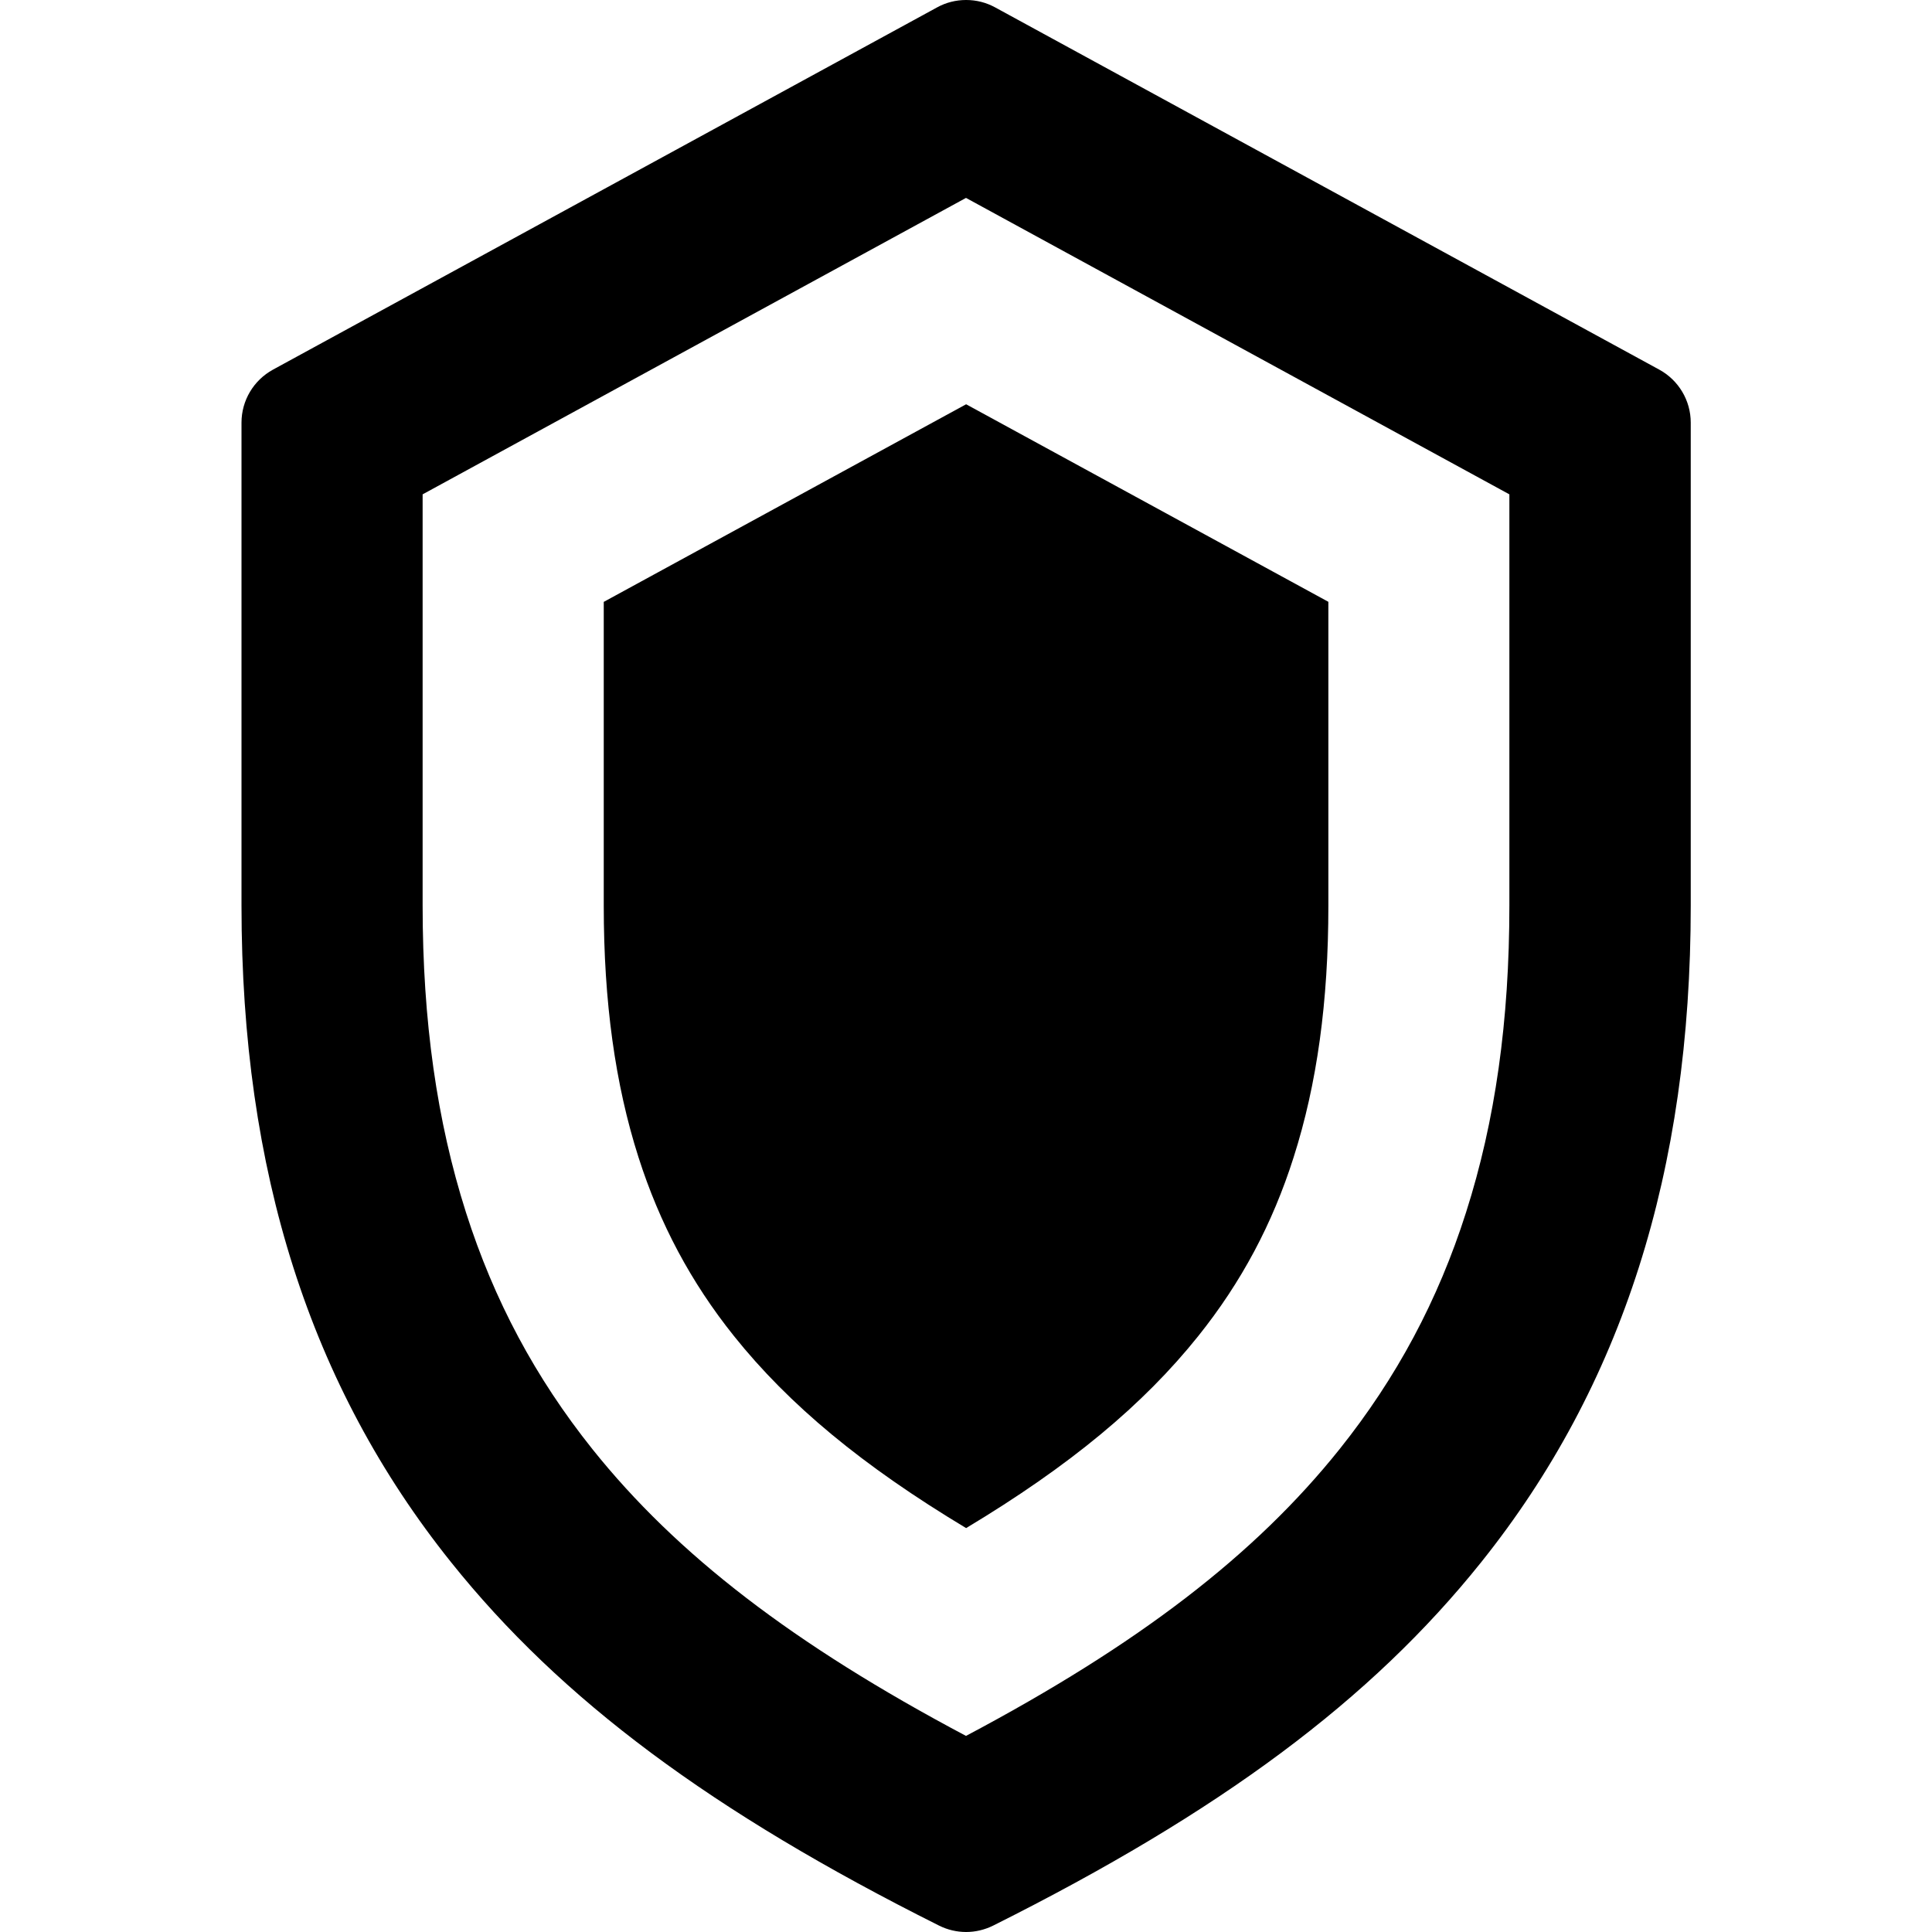 <!-- Generated by IcoMoon.io -->
<svg version="1.1" xmlns="http://www.w3.org/2000/svg" width="16" height="16" viewBox="0 0 16 16">
<title>shield2</title>
<path d="M8 1.639l4.5 2.455-0 3.406c0 0.953-0.117 1.784-0.359 2.541-0.232 0.728-0.575 1.369-1.047 1.96-0.699 0.874-1.664 1.617-3.094 2.375-1.43-0.758-2.395-1.501-3.094-2.375-0.472-0.591-0.815-1.232-1.047-1.96-0.241-0.756-0.359-1.588-0.359-2.541v-3.406l4.5-2.455zM8 0c-0.082 0-0.165 0.020-0.239 0.061l-5.5 3c-0.161 0.088-0.261 0.256-0.261 0.439v4c0 2.2 0.567 3.978 1.735 5.437 0.912 1.14 2.159 2.068 4.042 3.010 0.070 0.035 0.147 0.053 0.224 0.053s0.153-0.018 0.224-0.053c1.883-0.942 3.13-1.87 4.042-3.010 1.167-1.459 1.735-3.238 1.735-5.437l0-4c0-0.183-0.1-0.351-0.261-0.439l-5.5-3c-0.075-0.041-0.157-0.061-0.239-0.061v0z"></path>
<path d="M5 4.984v2.516c0 0.796 0.094 1.478 0.288 2.085 0.176 0.55 0.434 1.034 0.79 1.479 0.456 0.57 1.064 1.075 1.923 1.591 0.859-0.516 1.467-1.021 1.923-1.591 0.356-0.445 0.614-0.928 0.789-1.479 0.194-0.607 0.288-1.289 0.288-2.085l0-2.516-3-1.636-3 1.636z"></path>
</svg>
